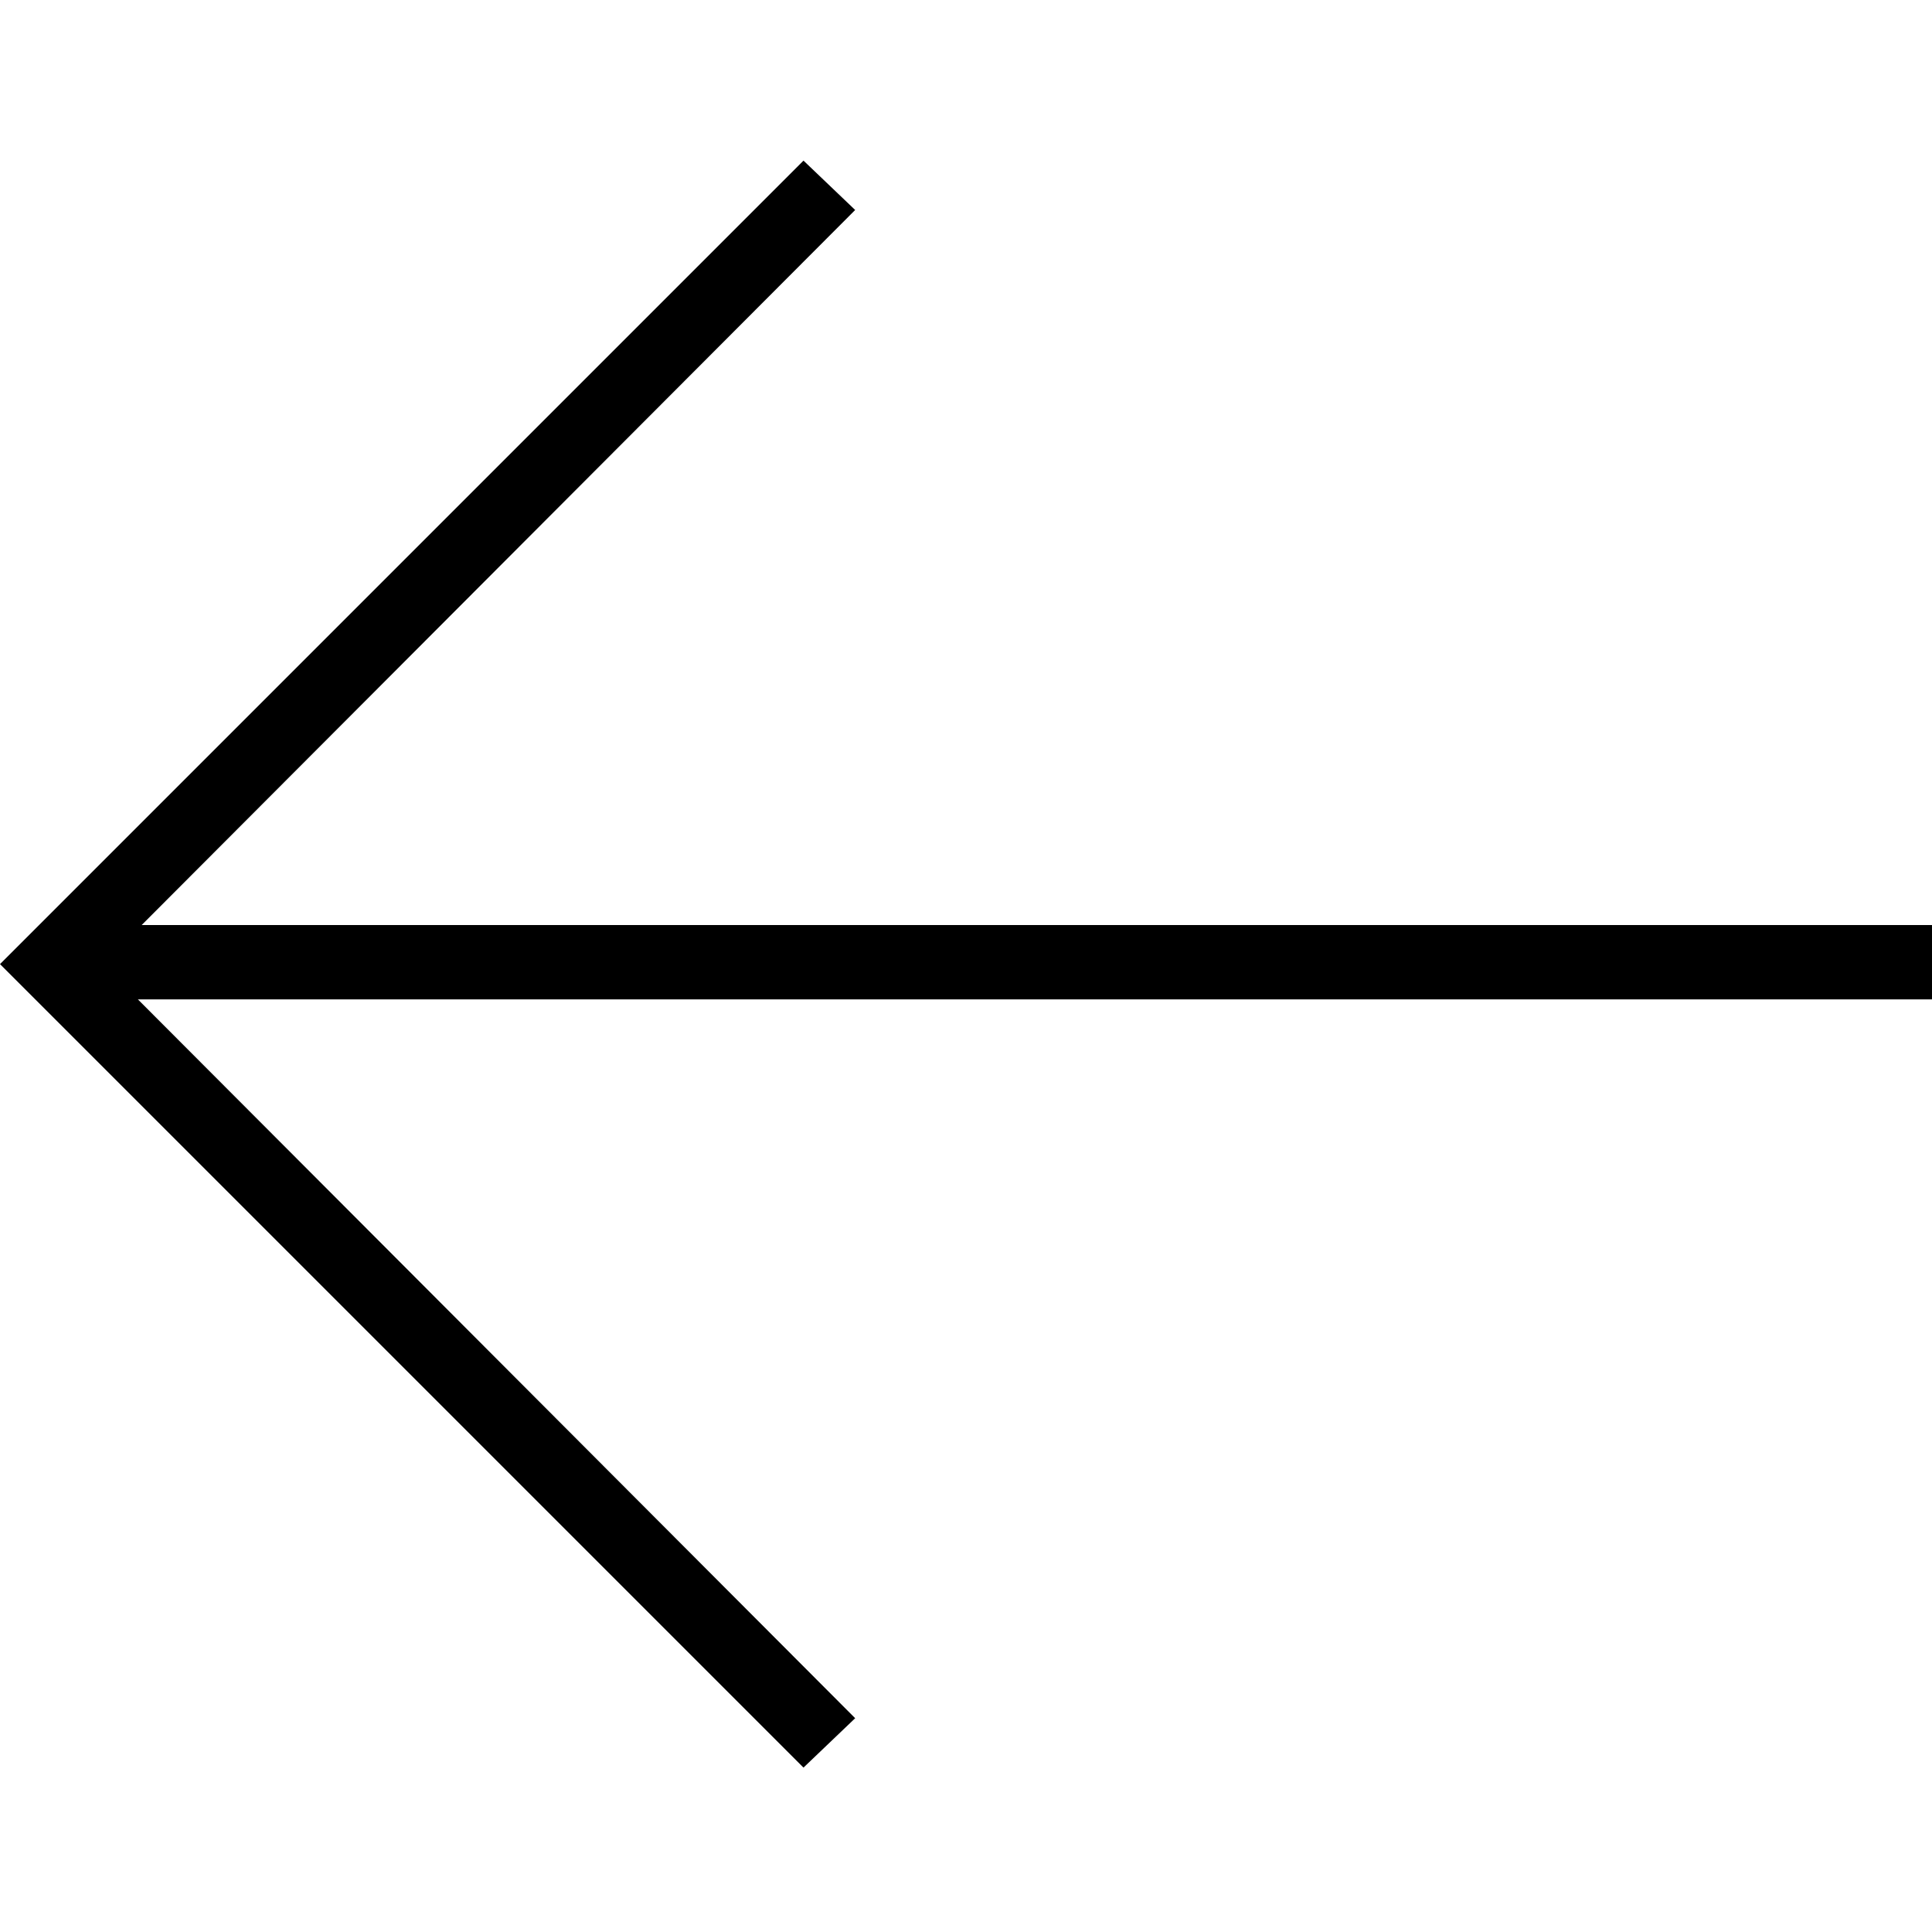 <?xml version="1.0" encoding="utf-8"?>
<!-- Generator: Adobe Illustrator 16.0.4, SVG Export Plug-In . SVG Version: 6.00 Build 0)  -->
<!DOCTYPE svg PUBLIC "-//W3C//DTD SVG 1.1//EN" "http://www.w3.org/Graphics/SVG/1.1/DTD/svg11.dtd">
<svg version="1.1" id="Layer_1" xmlns="http://www.w3.org/2000/svg" xmlns:xlink="http://www.w3.org/1999/xlink" x="0px" y="0px"
	 width="52px" height="52px" viewBox="348.5 418 52 52" enable-background="new 348.5 418 52 52" xml:space="preserve">
	 
<polygon points="370.126,465.575 371.517,464.246 352.211,444.898 400.5,444.898 400.5,442.898 352.313,442.898 371.517,423.652 
	370.126,422.323 348.5,443.949 "/>

</svg>
